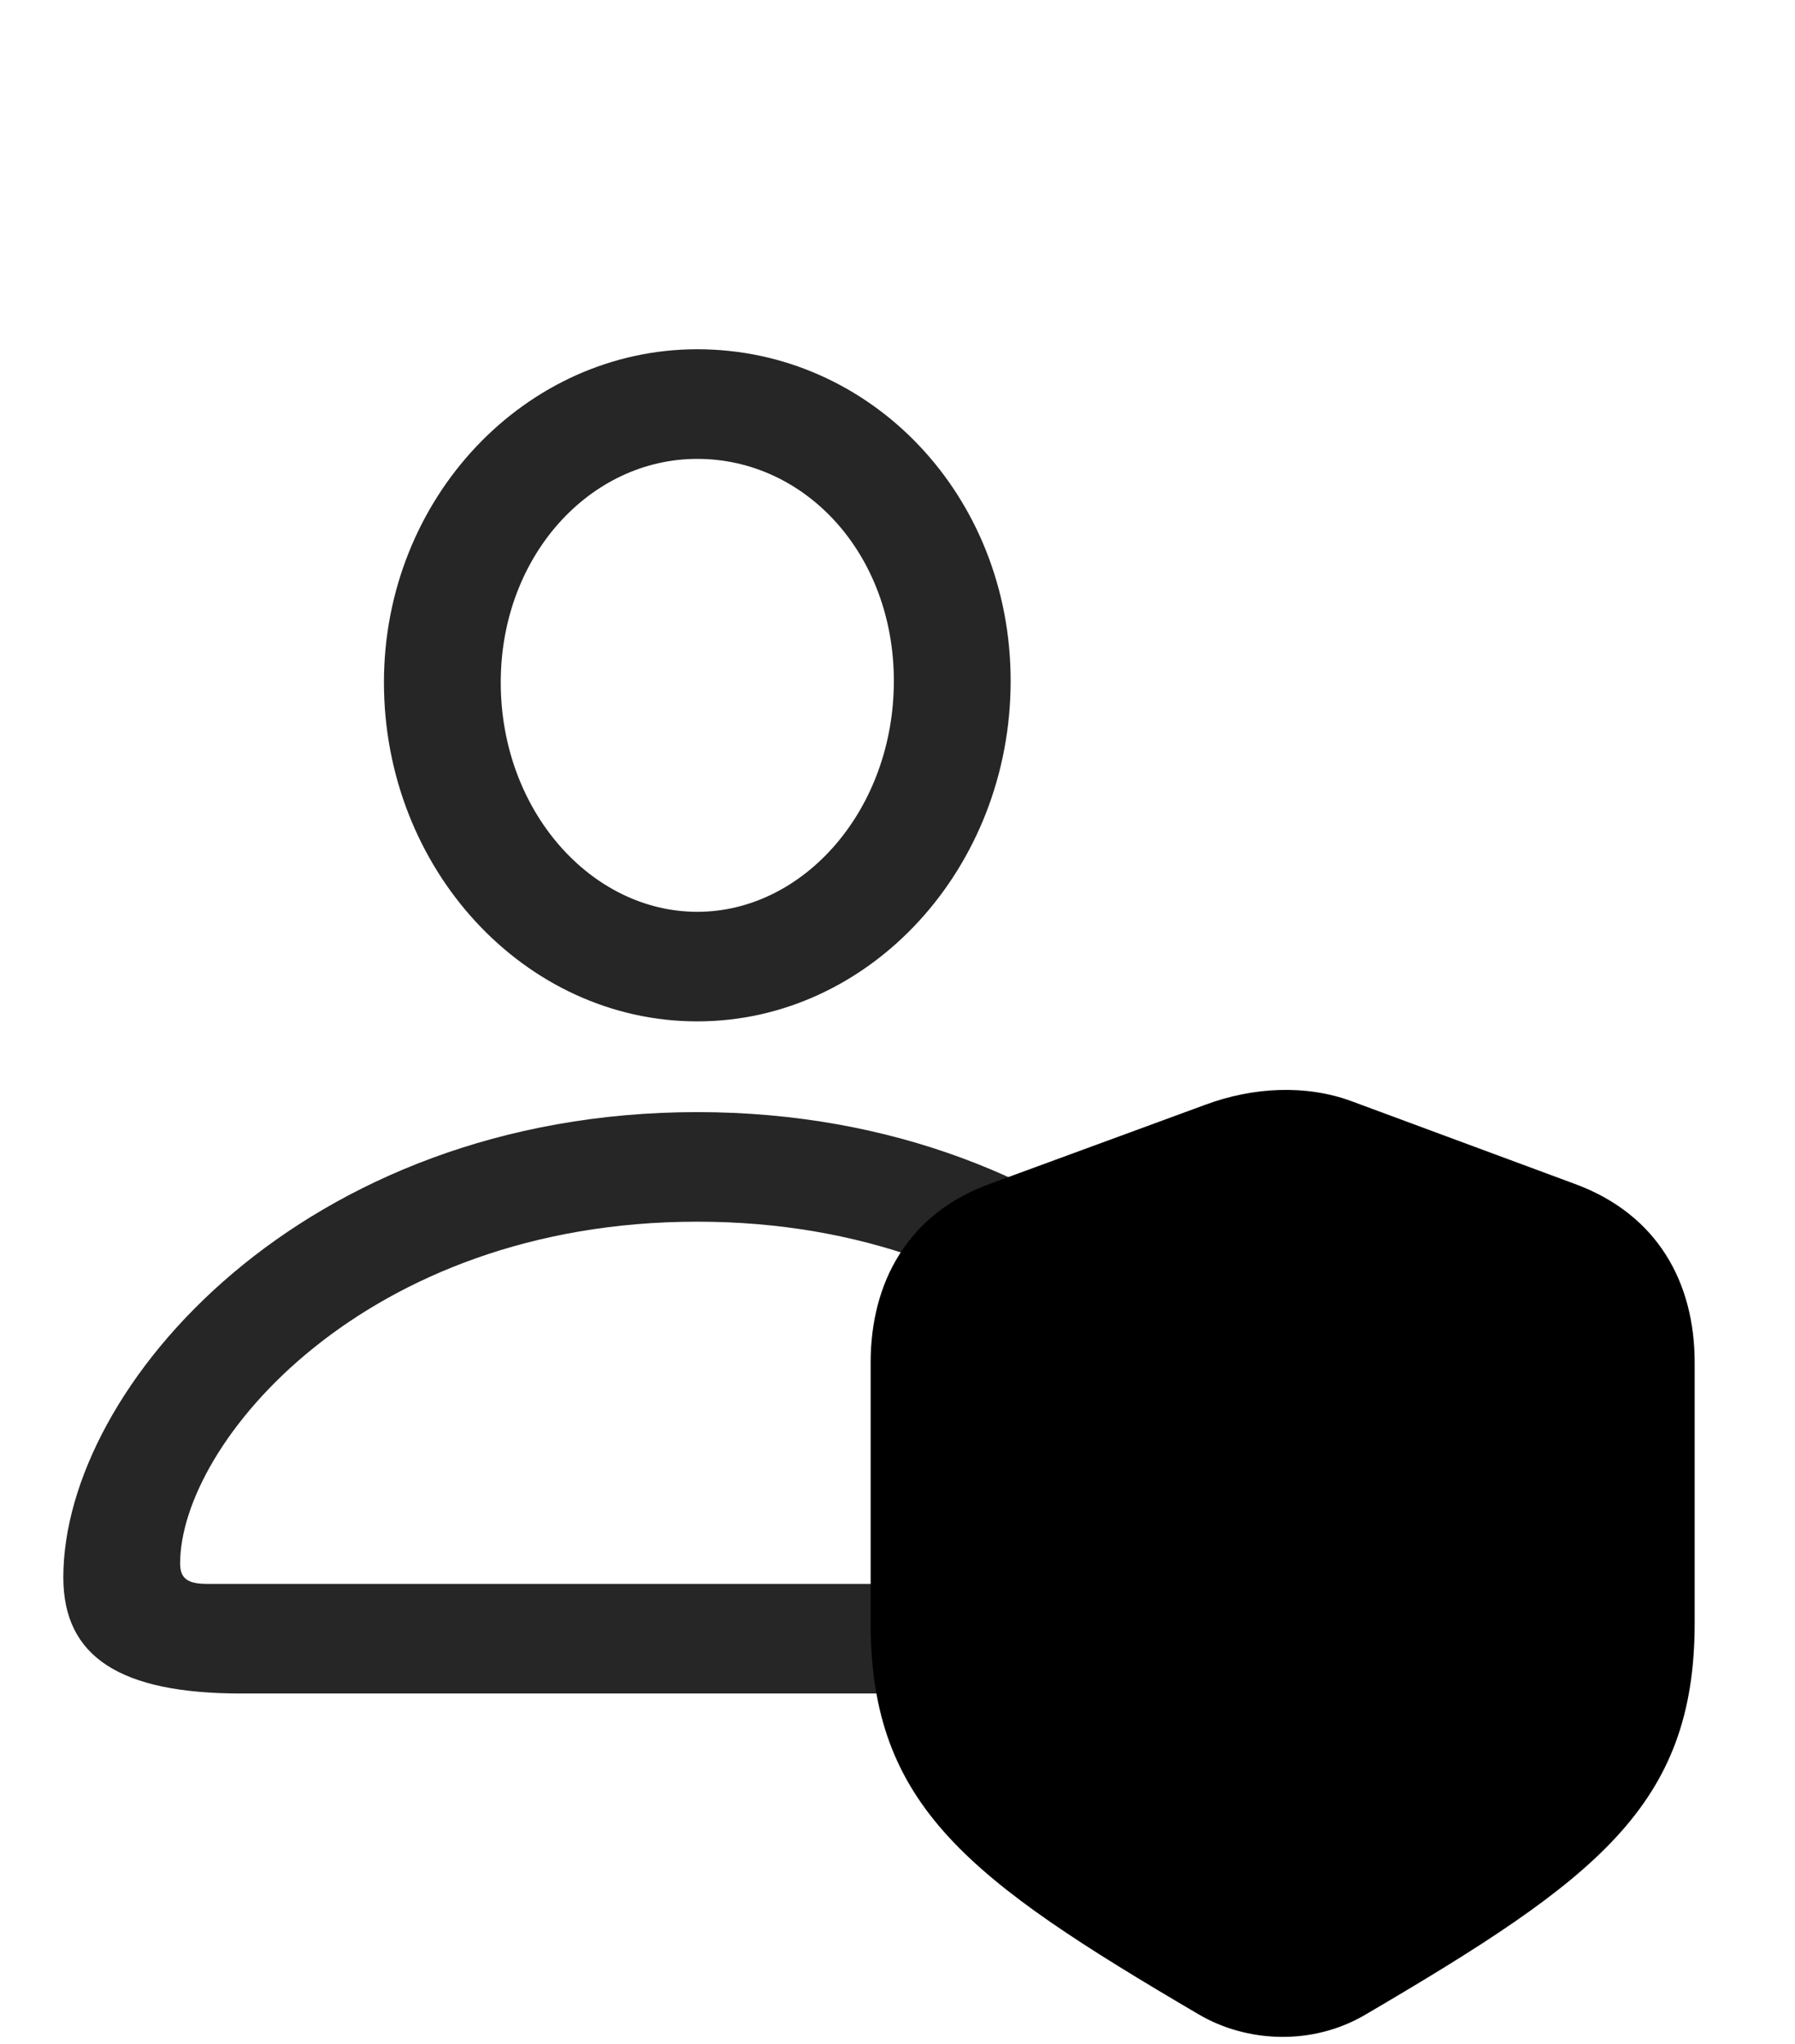 <svg width="29" height="33" viewBox="0 0 29 33" fill="currentColor" xmlns="http://www.w3.org/2000/svg">
<g clip-path="url(#clip0_2207_33233)">
<path d="M3.894 27.343H18.625C20.57 27.343 21.496 26.757 21.496 25.468C21.496 22.397 17.617 17.956 11.265 17.956C4.902 17.956 1.023 22.397 1.023 25.468C1.023 26.757 1.949 27.343 3.894 27.343ZM3.344 25.573C3.039 25.573 2.91 25.491 2.91 25.245C2.91 23.311 5.886 19.725 11.265 19.725C16.633 19.725 19.609 23.311 19.609 25.245C19.609 25.491 19.492 25.573 19.187 25.573H3.344ZM11.265 16.491C14.054 16.491 16.328 14.018 16.328 10.995C16.328 7.995 14.066 5.639 11.265 5.639C8.488 5.639 6.203 8.042 6.203 11.018C6.203 14.03 8.476 16.491 11.265 16.491ZM11.265 14.722C9.554 14.722 8.09 13.093 8.09 11.018C8.09 8.979 9.531 7.409 11.265 7.409C13.011 7.409 14.441 8.944 14.441 10.995C14.441 13.069 12.988 14.722 11.265 14.722Z" fill="currentColor" fill-opacity="0.85"/>
<path d="M14.066 26.206C14.066 29.159 15.648 30.343 19.363 32.522C20.137 32.979 21.203 33.038 22.07 32.522C25.785 30.343 27.379 29.159 27.379 26.206V21.999C27.379 20.71 26.781 19.608 25.445 19.116L21.836 17.78C21.109 17.511 20.254 17.546 19.468 17.839L15.988 19.116C14.664 19.596 14.066 20.71 14.066 21.999V26.206Z" fill="currentColor"/>
<path d="M15.672 26.393C15.672 28.643 16.984 29.464 20.172 31.327C20.453 31.503 20.898 31.538 21.262 31.327C24.449 29.452 25.773 28.643 25.773 26.393V22.175C25.773 21.495 25.515 21.05 24.824 20.757C24.133 20.476 21.965 19.702 21.297 19.468C20.91 19.339 20.476 19.339 20.043 19.515C19.468 19.726 17.3 20.476 16.621 20.757C15.929 21.05 15.672 21.495 15.672 22.175V26.393Z" fill="currentColor" fill-opacity="0.85"/>
<path d="M20.008 28.515C19.82 28.515 19.574 28.433 19.433 28.257L17.441 26.089C17.312 25.936 17.254 25.726 17.254 25.55C17.254 25.14 17.57 24.811 17.98 24.811C18.226 24.811 18.414 24.929 18.543 25.069L19.984 26.628L22.843 22.655C22.972 22.468 23.195 22.339 23.465 22.339C23.851 22.339 24.203 22.644 24.203 23.065C24.203 23.194 24.144 23.358 24.039 23.499L20.629 28.233C20.5 28.398 20.265 28.515 20.008 28.515Z" fill="currentColor"/>
</g>
<defs>
<clipPath id="clip0_2207_33233">
<rect width="26.355" height="32.781" fill="currentColor" transform="translate(1.023 0.106)"/>
</clipPath>
</defs>
</svg>
